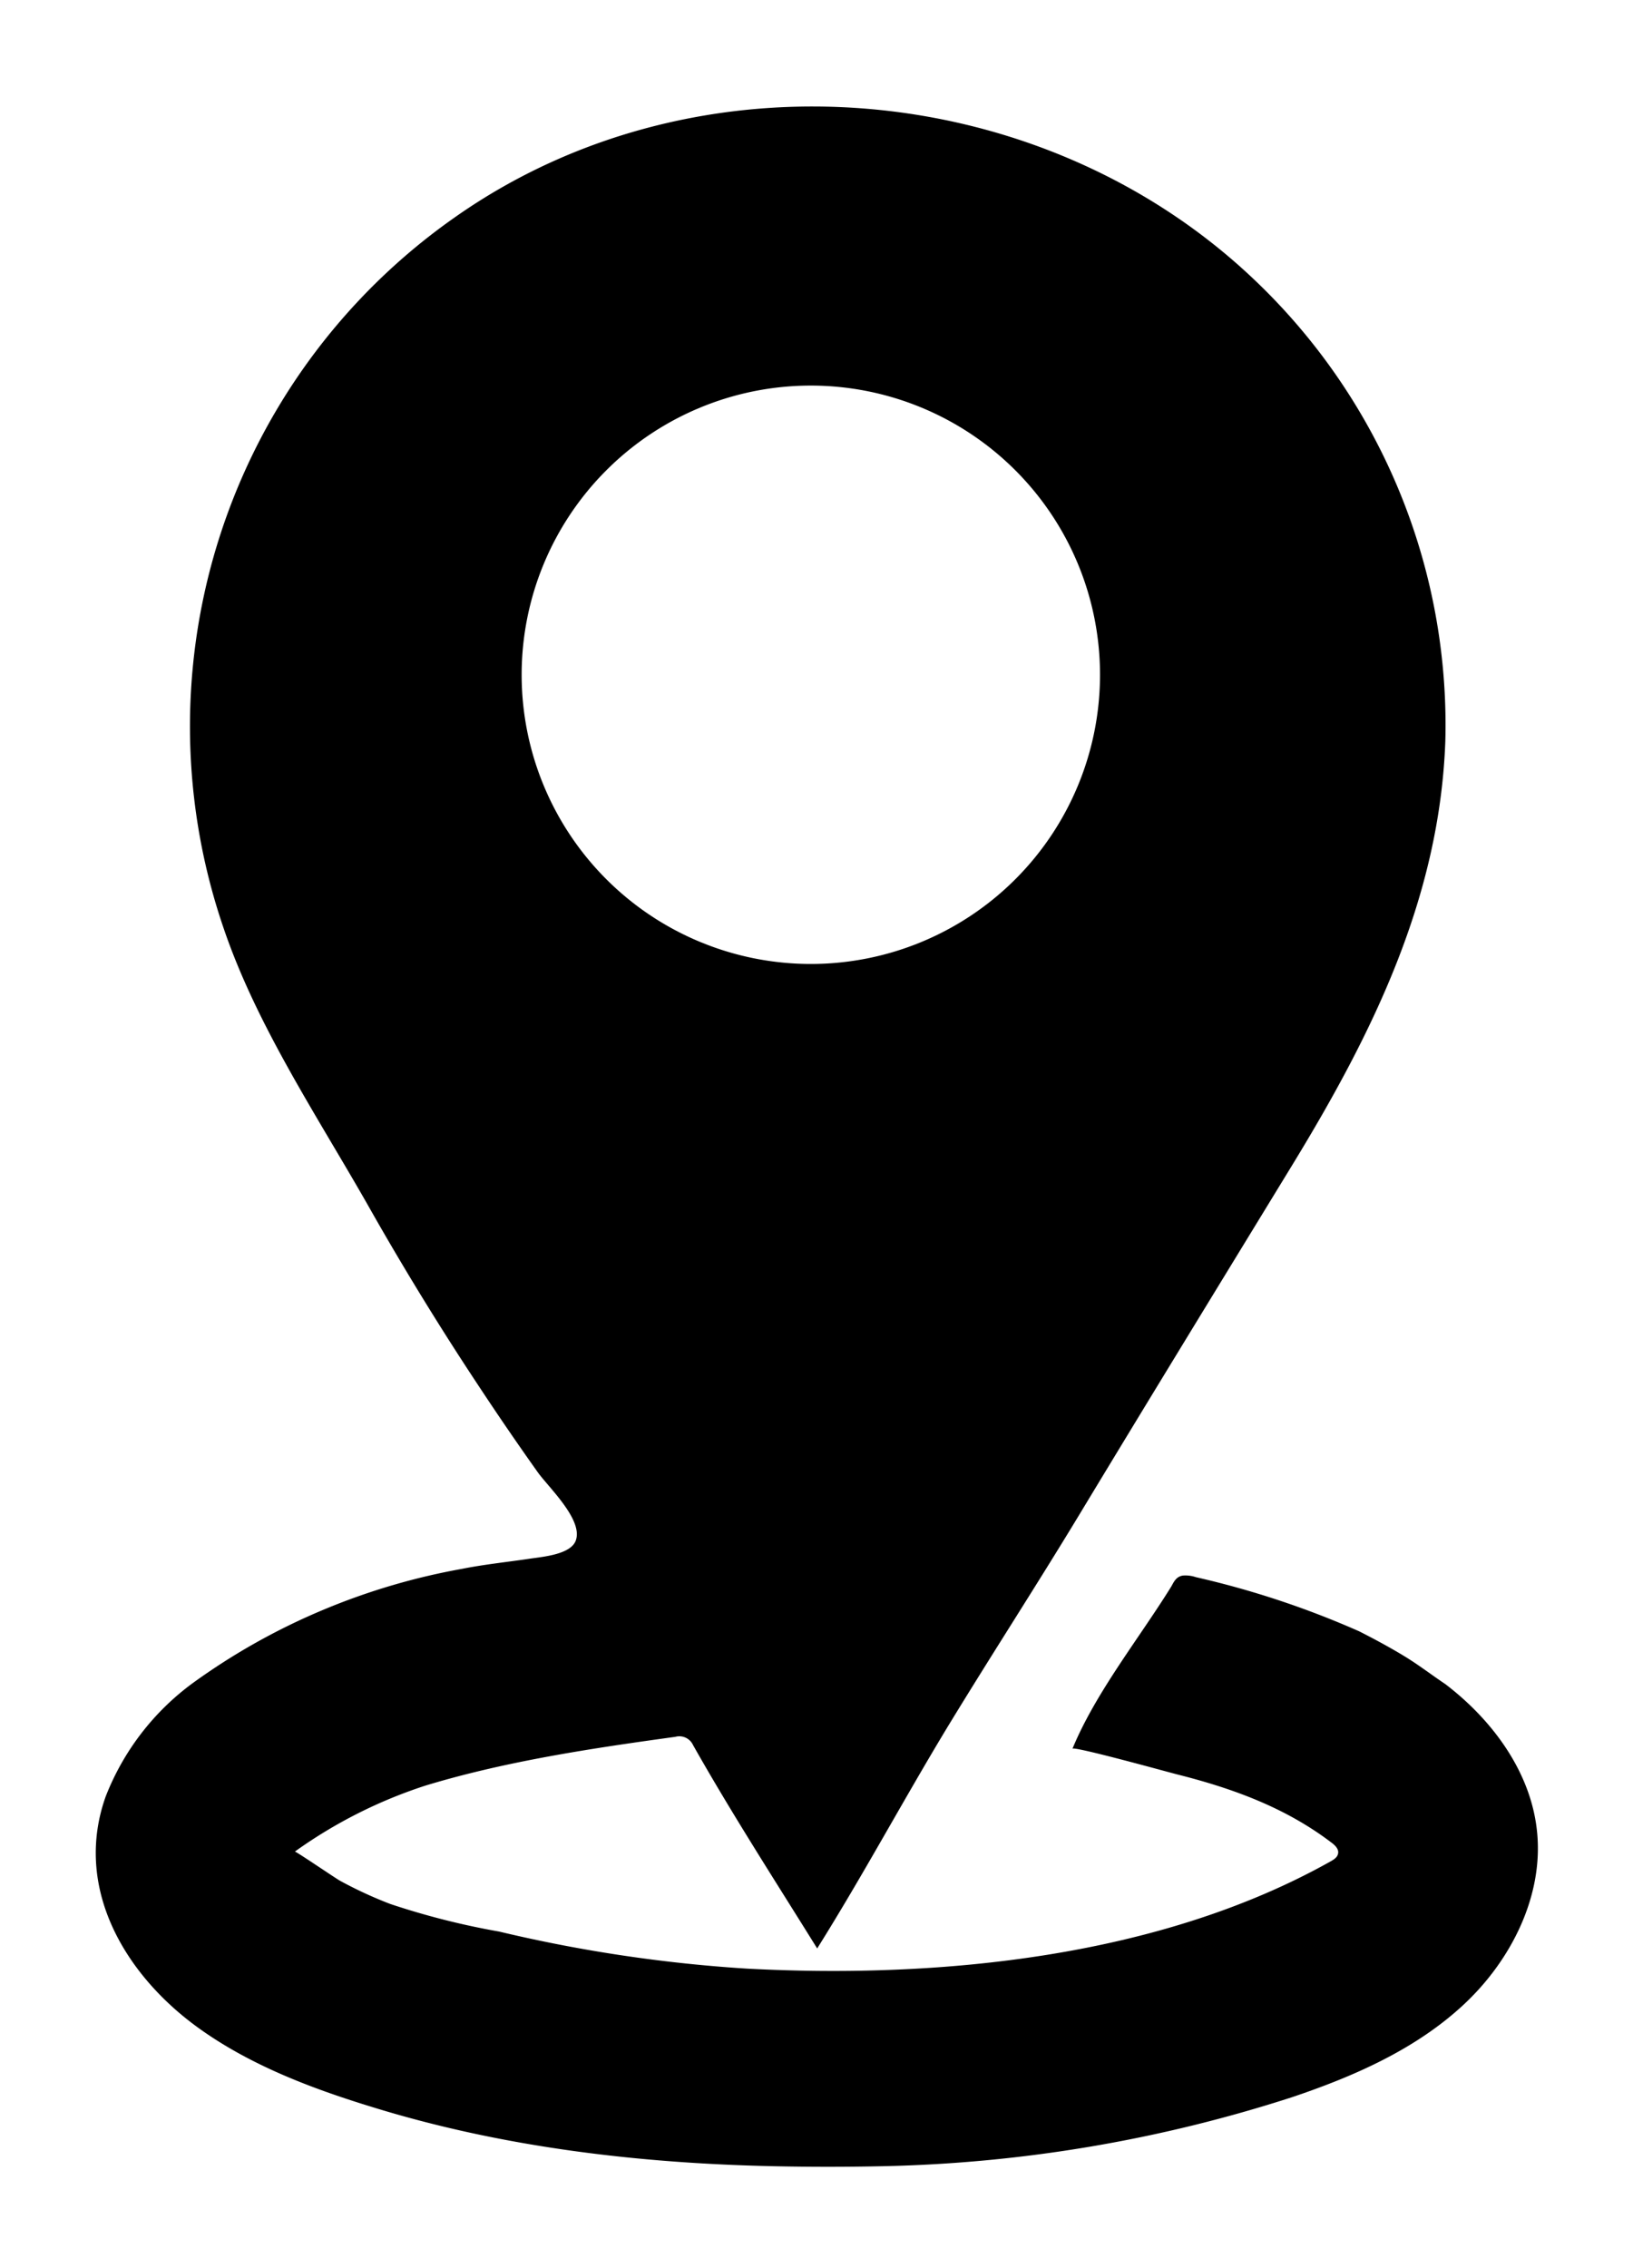 <svg id="Camada_1" data-name="Camada 1" xmlns="http://www.w3.org/2000/svg" viewBox="0 0 144 200"><title>iconMapa</title><path d="M135.52,161.34c-.58-5.16-3.94-9.69-8.07-12.84-1.21-.81-2.36-1.7-3.61-2.46s-2.67-1.53-4-2.2a78.84,78.84,0,0,0-14.39-4.77,2.85,2.85,0,0,0-1.15-.14c-.56.09-.77.51-1,.94-2.84,4.59-6.68,9.36-8.73,14.33.1-.25,8.54,2.09,9.26,2.27,4.88,1.23,9.52,2.92,13.57,6,.31.23.65.55.6.93s-.38.57-.68.74c-15.08,8.46-34.46,10.35-51.44,9.45a128.7,128.7,0,0,1-21.87-3.27,66.67,66.67,0,0,1-9.59-2.43A36.42,36.42,0,0,1,30,165.85c-.39-.21-3.93-2.63-4-2.58a42,42,0,0,1,11.55-5.83c7.09-2.15,14.66-3.28,22-4.29a1.33,1.33,0,0,1,1.56.72c3.44,6.09,7.26,12,10.95,17.94,4-6.38,7.55-13,11.46-19.47,3.82-6.28,7.82-12.44,11.62-18.72,6.27-10.38,12.61-20.73,18.93-31.08,7-11.49,12.88-23.42,13.38-37.17a54.14,54.14,0,0,0-16.88-40.74c-18.74-17.8-49-20.46-70.3-5.58A54.82,54.82,0,0,0,19.71,81.82c2.93,8.65,8.31,16.66,12.8,24.57q4.56,8.06,9.68,15.79,2.55,3.87,5.23,7.64c.95,1.33,4,4.17,3.36,6-.43,1.27-3,1.46-4.05,1.62-2,.3-4,.5-6,.9a58.13,58.13,0,0,0-12.2,3.6A57.25,57.25,0,0,0,17,148.41a22.57,22.57,0,0,0-7.68,10c-2.81,7.89,1.51,15.43,7.8,20.13,4.59,3.42,10.12,5.54,15.56,7.21,11.44,3.56,23.48,5,35.43,5.26,3.26.07,6.54.07,9.81,0a125.55,125.55,0,0,0,36-6.08c5.47-1.84,10.9-4.22,15.13-8.15S136.18,167.08,135.52,161.34ZM46,59.5A25.5,25.5,0,1,1,71.5,85,25.5,25.5,0,0,1,46,59.5Z"/></svg>